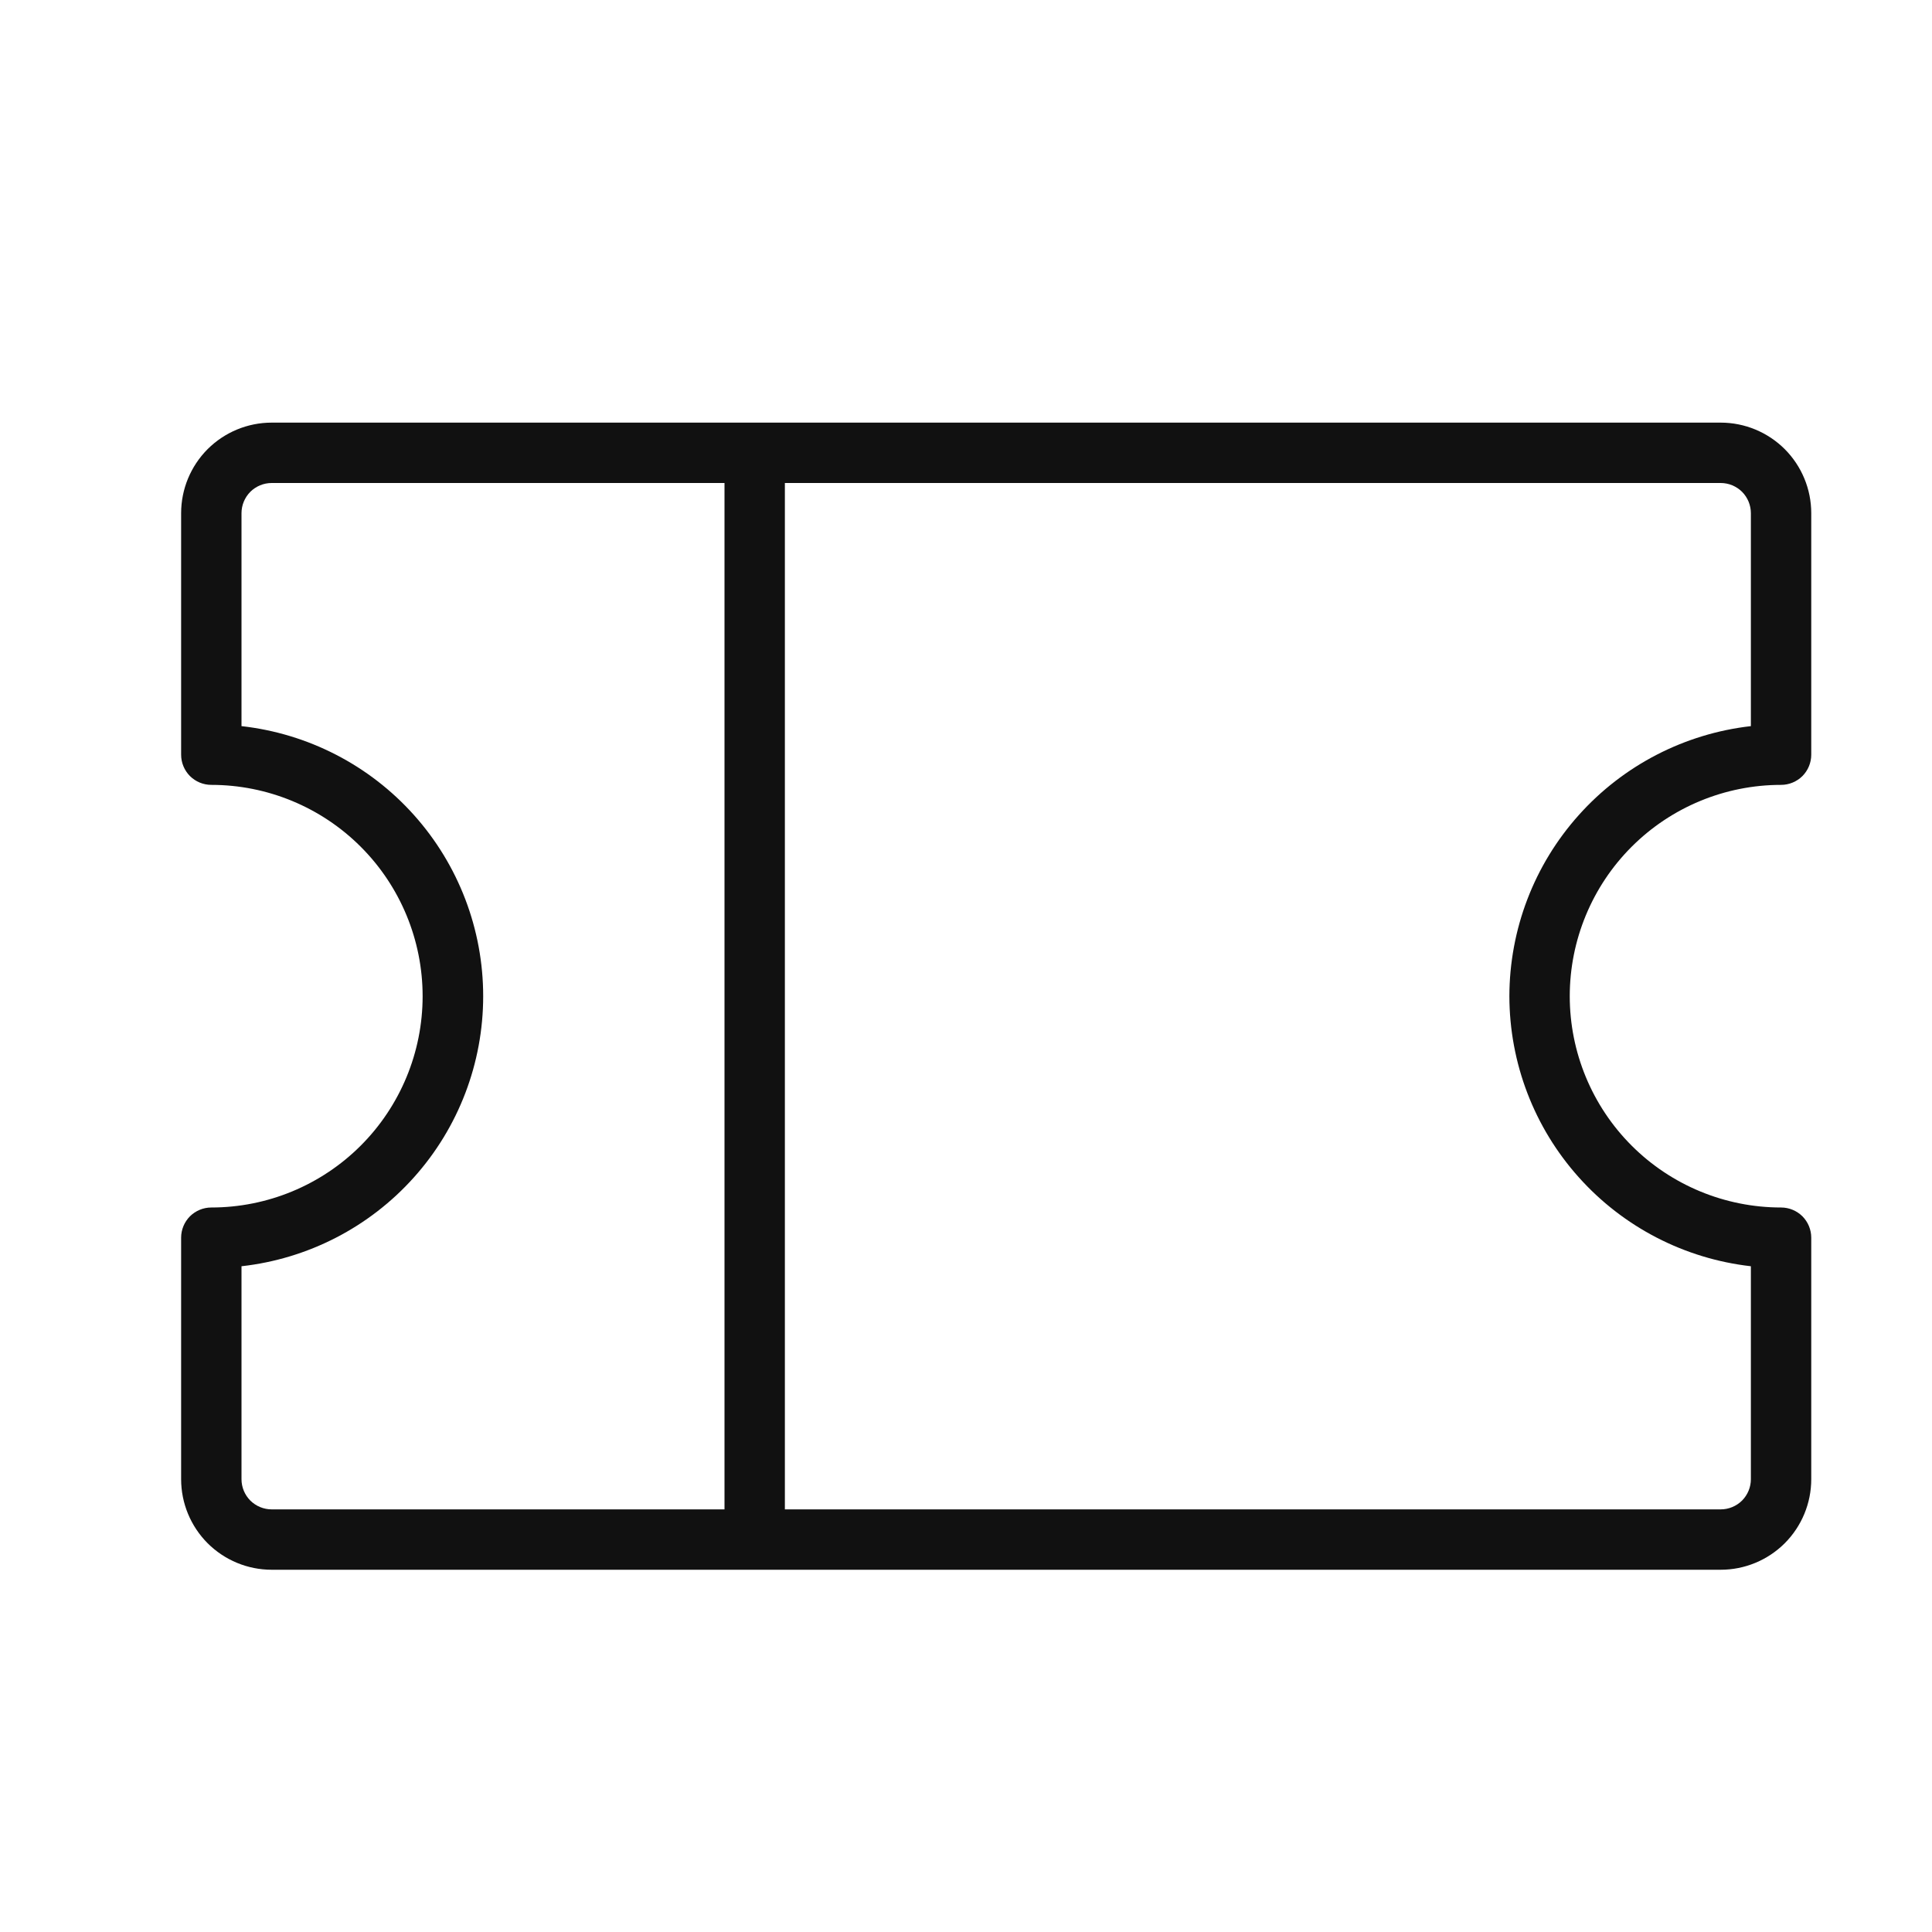 <svg width="32" height="32" viewBox="0 0 32 32" fill="none" xmlns="http://www.w3.org/2000/svg">
    <path
        d="M29.5 13C29.633 13 29.76 12.947 29.854 12.854C29.947 12.76 30 12.633 30 12.5V8.5C30 8.102 29.842 7.721 29.561 7.439C29.279 7.158 28.898 7 28.5 7H4.5C4.102 7 3.721 7.158 3.439 7.439C3.158 7.721 3 8.102 3 8.5V12.5C3 12.633 3.053 12.76 3.146 12.854C3.24 12.947 3.367 13 3.5 13C4.428 13 5.319 13.369 5.975 14.025C6.631 14.681 7 15.572 7 16.5C7 17.428 6.631 18.319 5.975 18.975C5.319 19.631 4.428 20 3.5 20C3.367 20 3.24 20.053 3.146 20.146C3.053 20.24 3 20.367 3 20.5V24.5C3 24.898 3.158 25.279 3.439 25.561C3.721 25.842 4.102 26 4.5 26H28.5C28.898 26 29.279 25.842 29.561 25.561C29.842 25.279 30 24.898 30 24.5V20.5C30 20.367 29.947 20.24 29.854 20.146C29.76 20.053 29.633 20 29.5 20C28.572 20 27.681 19.631 27.025 18.975C26.369 18.319 26 17.428 26 16.5C26 15.572 26.369 14.681 27.025 14.025C27.681 13.369 28.572 13 29.5 13ZM4 24.5V20.973C5.101 20.85 6.118 20.326 6.856 19.501C7.595 18.676 8.003 17.608 8.003 16.5C8.003 15.393 7.595 14.324 6.856 13.499C6.118 12.674 5.101 12.15 4 12.027V8.5C4 8.367 4.053 8.24 4.146 8.146C4.24 8.053 4.367 8 4.5 8H12V25H4.5C4.367 25 4.24 24.947 4.146 24.854C4.053 24.76 4 24.633 4 24.5ZM25 16.5C25.002 17.607 25.41 18.674 26.148 19.498C26.885 20.323 27.901 20.848 29 20.973V24.5C29 24.633 28.947 24.76 28.854 24.854C28.76 24.947 28.633 25 28.5 25H13V8H28.5C28.633 8 28.76 8.053 28.854 8.146C28.947 8.24 29 8.367 29 8.5V12.027C27.901 12.152 26.885 12.677 26.148 13.502C25.41 14.326 25.002 15.393 25 16.5Z"
        fill="#111111" />
</svg>
